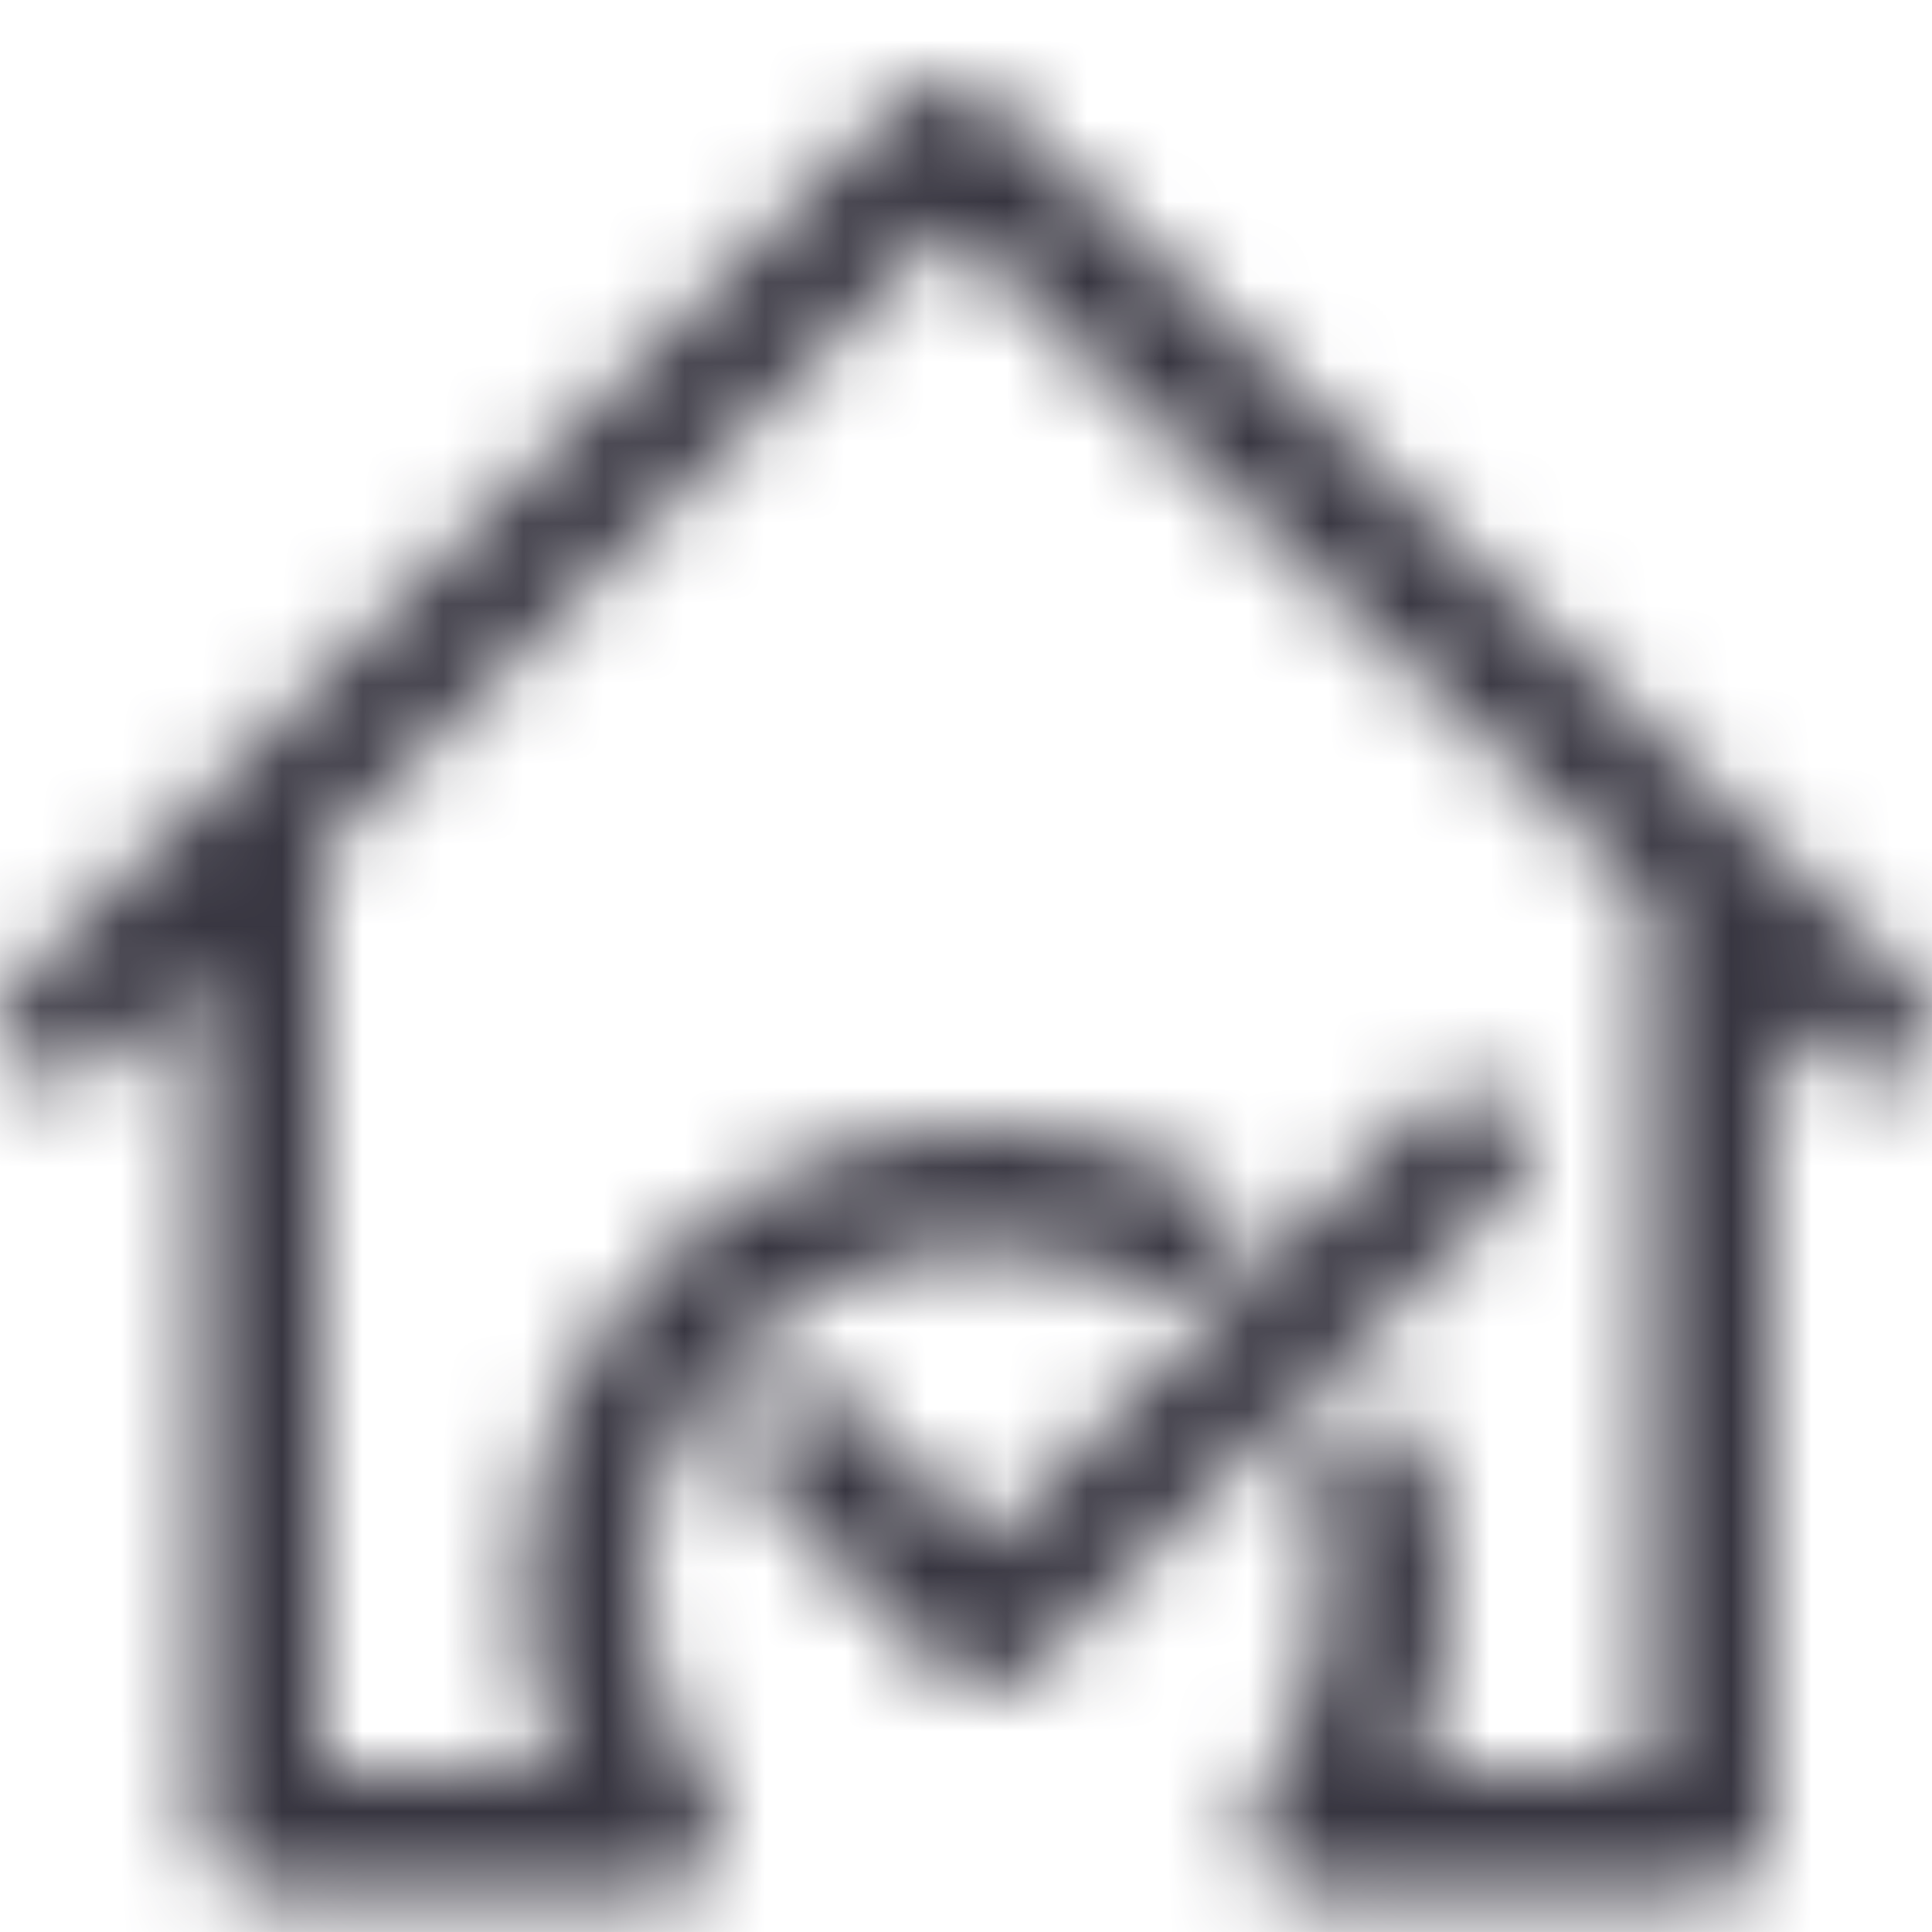 <svg width="24" height="24" viewBox="0 0 24 24" fill="none" xmlns="http://www.w3.org/2000/svg">
<g clip-path="url(#clip0_1_43)">
<mask id="mask0_1_43" style="mask-type:alpha" maskUnits="userSpaceOnUse" x="0" y="1" width="24" height="23">
<path fill-rule="evenodd" clip-rule="evenodd" d="M11.22 1.22C11.508 0.931 11.974 0.926 12.268 1.208L23.768 12.208C24.068 12.494 24.078 12.969 23.792 13.268C23.506 13.568 23.031 13.578 22.732 13.292L22 12.592V22.75C22 23.164 21.664 23.5 21.25 23.5H16.25C15.966 23.5 15.706 23.339 15.579 23.085C15.452 22.831 15.48 22.527 15.65 22.3C16.184 21.589 16.5 20.707 16.5 19.75C16.5 19.333 16.44 18.931 16.329 18.552C16.213 18.155 16.44 17.738 16.838 17.622C17.235 17.505 17.652 17.733 17.768 18.13C17.919 18.645 18 19.189 18 19.75C18 20.548 17.837 21.309 17.543 22H20.5V11.25C20.5 11.22 20.502 11.191 20.505 11.162L11.762 2.799L3.981 10.58C3.993 10.635 4 10.691 4 10.75V22H6.957C6.663 21.308 6.5 20.548 6.5 19.75C6.5 16.574 9.074 14 12.25 14C13.228 14 14.15 14.245 14.958 14.677C15.323 14.872 15.461 15.326 15.266 15.691C15.07 16.057 14.616 16.195 14.251 15.999C13.655 15.681 12.975 15.5 12.25 15.5C9.903 15.5 8 17.403 8 19.75C8 20.593 8.244 21.376 8.666 22.035C8.696 22.082 8.72 22.131 8.738 22.18C8.898 22.318 9 22.522 9 22.75C9 23.164 8.664 23.5 8.25 23.5H3.25C2.836 23.5 2.5 23.164 2.5 22.75V12.061L1.28 13.28C0.987 13.573 0.513 13.573 0.22 13.28C-0.073 12.987 -0.073 12.513 0.22 12.22L11.22 1.22ZM18.78 13.72C19.073 14.013 19.073 14.487 18.78 14.78L12.78 20.78C12.487 21.073 12.013 21.073 11.72 20.78L9.5 18.5C9.207 18.207 9.207 17.732 9.5 17.439C9.793 17.146 10.268 17.146 10.561 17.439L12.25 19.189L17.72 13.72C18.013 13.427 18.487 13.427 18.78 13.72Z" fill="#383641"/>
</mask>
<g mask="url(#mask0_1_43)">
<rect width="24" height="24" fill="#383641"/>
</g>
</g>
<defs>
<clipPath id="clip0_1_43">
<rect width="24" height="24" fill="white"/>
</clipPath>
</defs>
</svg>
